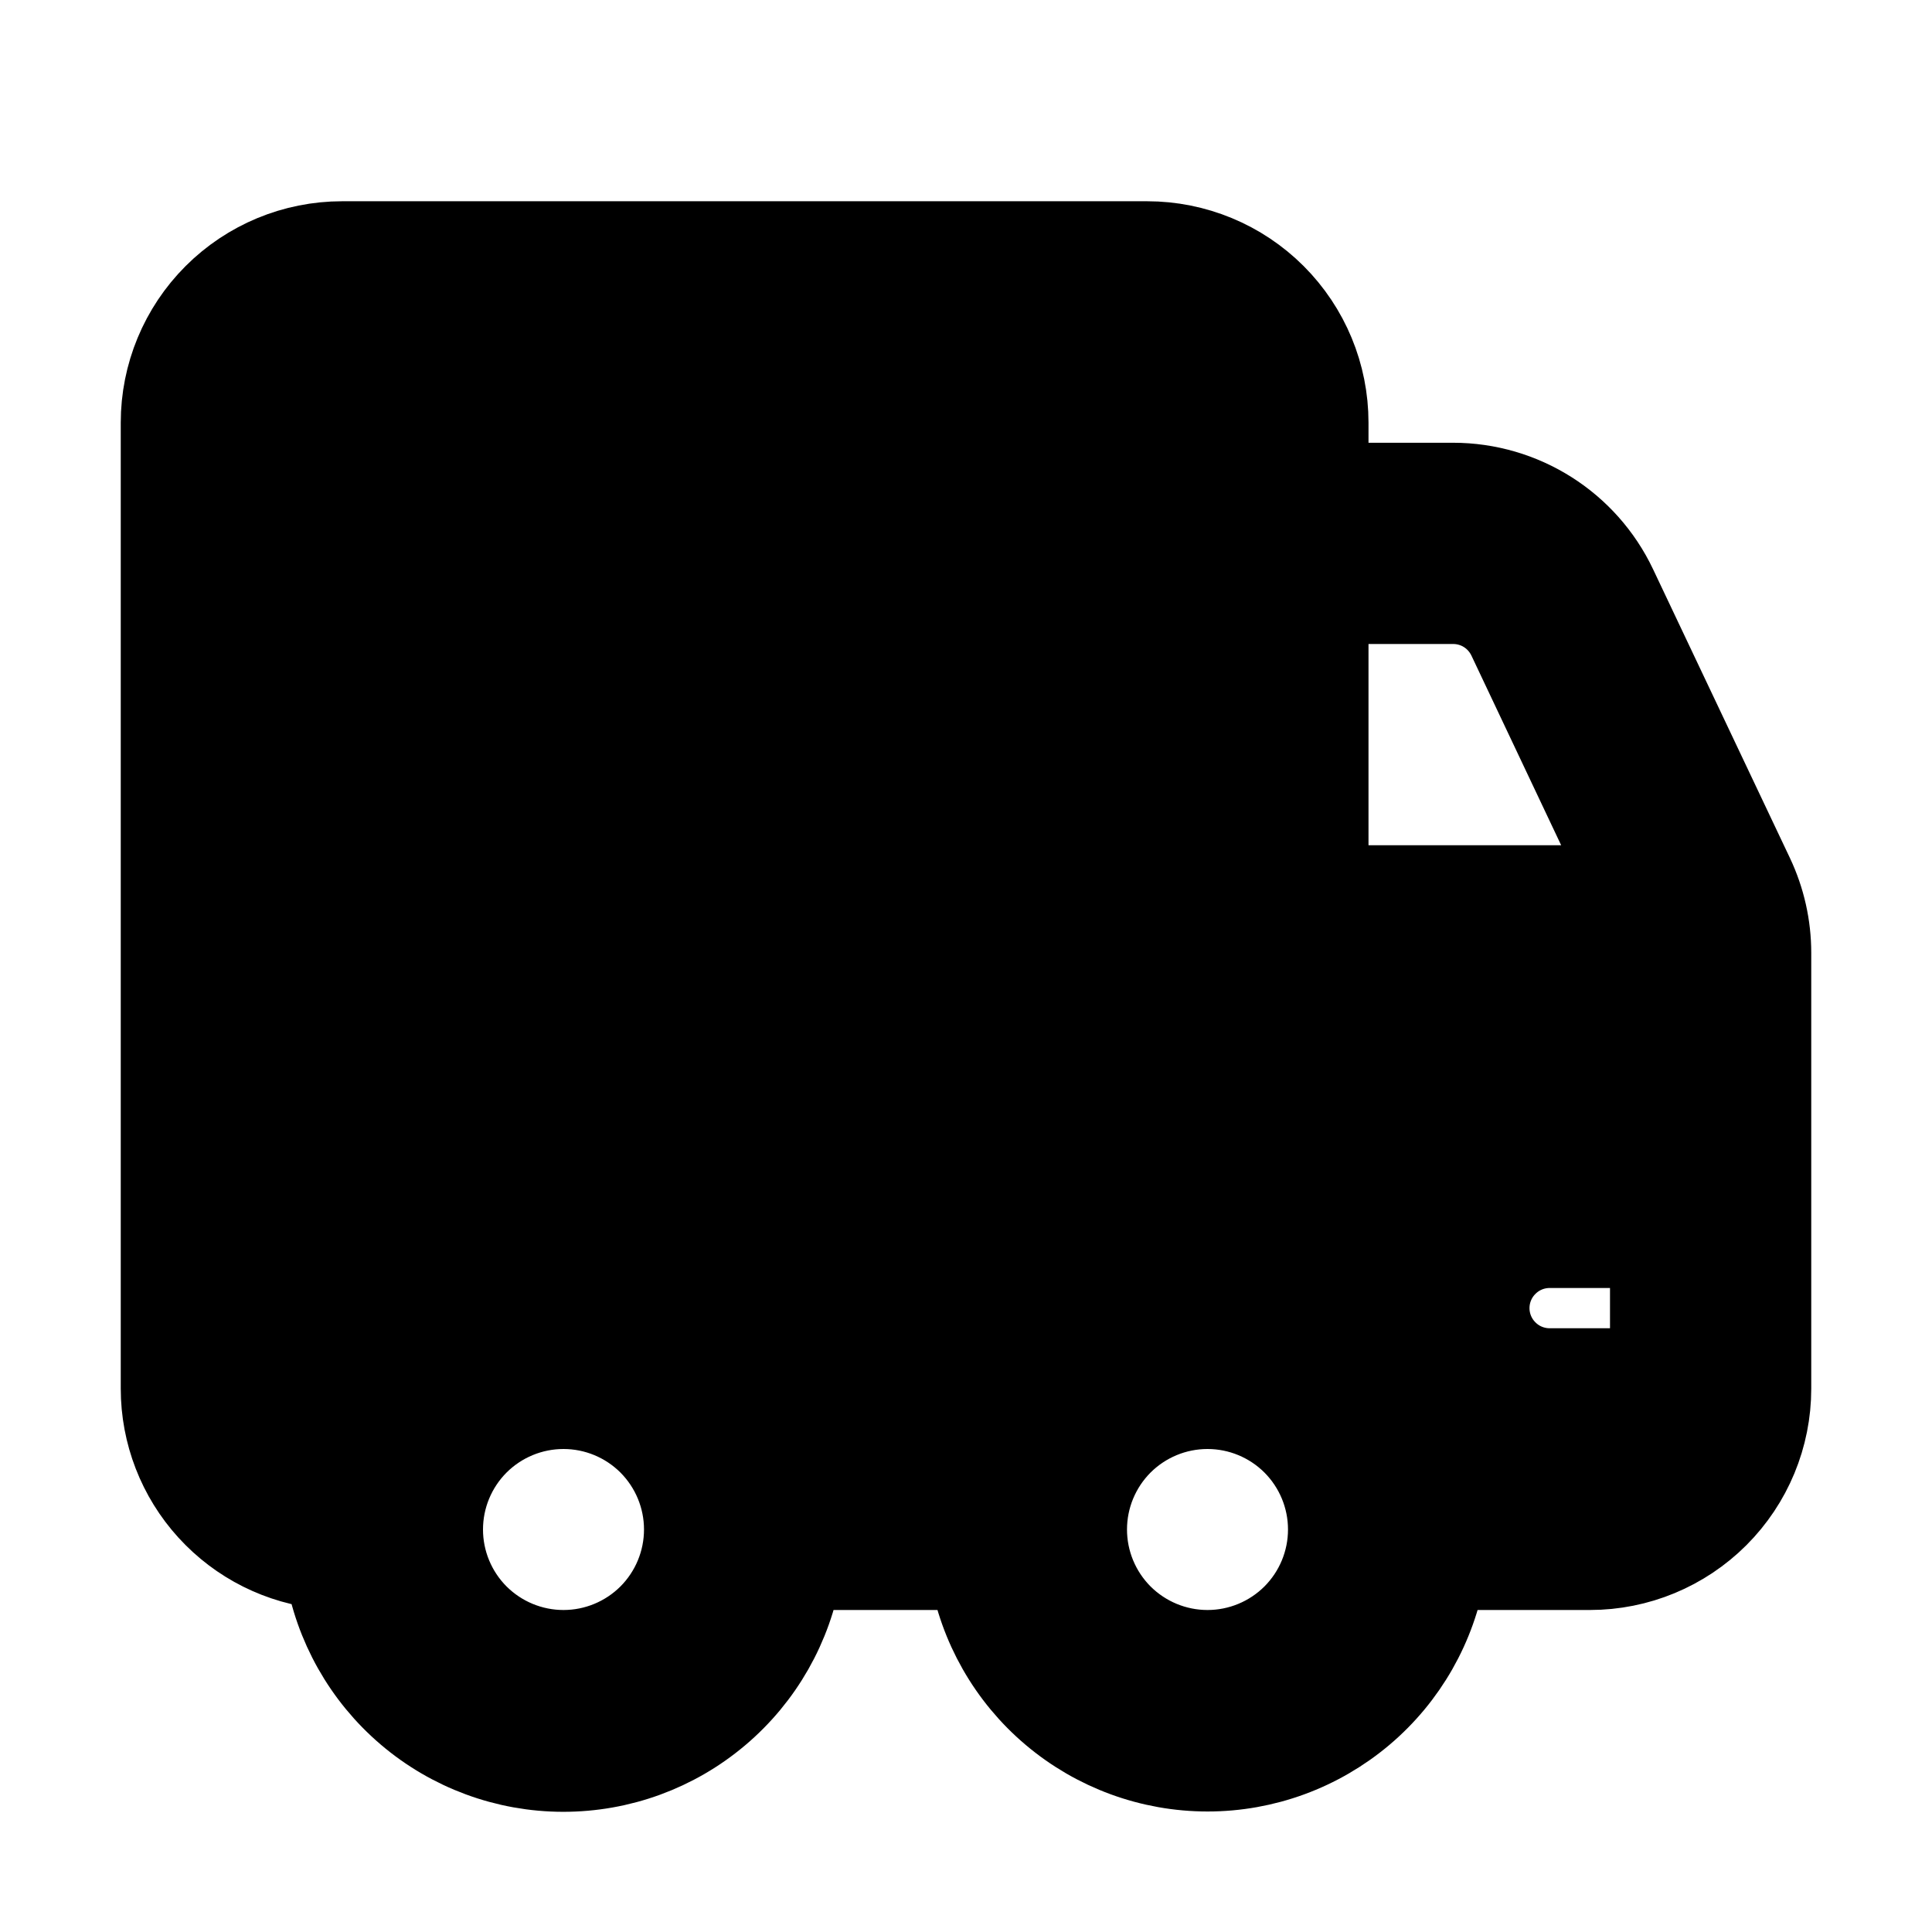 <svg width="100%" height="100%"  viewBox="0 0 24 24" fill="current" stroke="current" xmlns="http://www.w3.org/2000/svg">
<path d="M2 5.25C2 4.653 2.237 4.081 2.659 3.659C3.081 3.237 3.653 3 4.25 3H14.25C14.847 3 15.419 3.237 15.841 3.659C16.263 4.081 16.5 4.653 16.5 5.25V6H18.05C18.92 6 19.712 6.501 20.084 7.287L21.784 10.874C21.926 11.175 22 11.504 22 11.837V17.25C22 17.847 21.763 18.419 21.341 18.841C20.919 19.263 20.347 19.5 19.75 19.5H17.959C17.841 20.2 17.48 20.835 16.938 21.293C16.396 21.751 15.71 22.003 15.001 22.003C14.291 22.003 13.605 21.751 13.063 21.293C12.521 20.835 12.16 20.2 12.042 19.5H9.958C9.841 20.201 9.479 20.838 8.936 21.297C8.393 21.757 7.705 22.008 6.994 22.007C6.283 22.006 5.595 21.752 5.054 21.291C4.513 20.83 4.153 20.192 4.038 19.49C3.48 19.437 2.963 19.178 2.586 18.764C2.209 18.35 2 17.81 2 17.25V5.25ZM20.5 15.5H19.25C19.051 15.5 18.86 15.579 18.72 15.72C18.579 15.86 18.5 16.051 18.5 16.25C18.5 16.449 18.579 16.64 18.72 16.78C18.86 16.921 19.051 17 19.25 17H20.5V15.5ZM20.183 11L18.73 7.929C18.669 7.801 18.573 7.692 18.453 7.616C18.333 7.54 18.194 7.5 18.052 7.5H16.5V11H20.183ZM7 20.5C7.398 20.5 7.779 20.342 8.061 20.061C8.342 19.779 8.5 19.398 8.5 19C8.5 18.602 8.342 18.221 8.061 17.939C7.779 17.658 7.398 17.5 7 17.5C6.602 17.5 6.221 17.658 5.939 17.939C5.658 18.221 5.5 18.602 5.5 19C5.5 19.398 5.658 19.779 5.939 20.061C6.221 20.342 6.602 20.5 7 20.5ZM16.5 19C16.5 18.602 16.342 18.221 16.061 17.939C15.779 17.658 15.398 17.5 15 17.5C14.602 17.5 14.221 17.658 13.939 17.939C13.658 18.221 13.5 18.602 13.5 19C13.5 19.398 13.658 19.779 13.939 20.061C14.221 20.342 14.602 20.5 15 20.5C15.398 20.5 15.779 20.342 16.061 20.061C16.342 19.779 16.5 19.398 16.5 19Z"  />
</svg>
